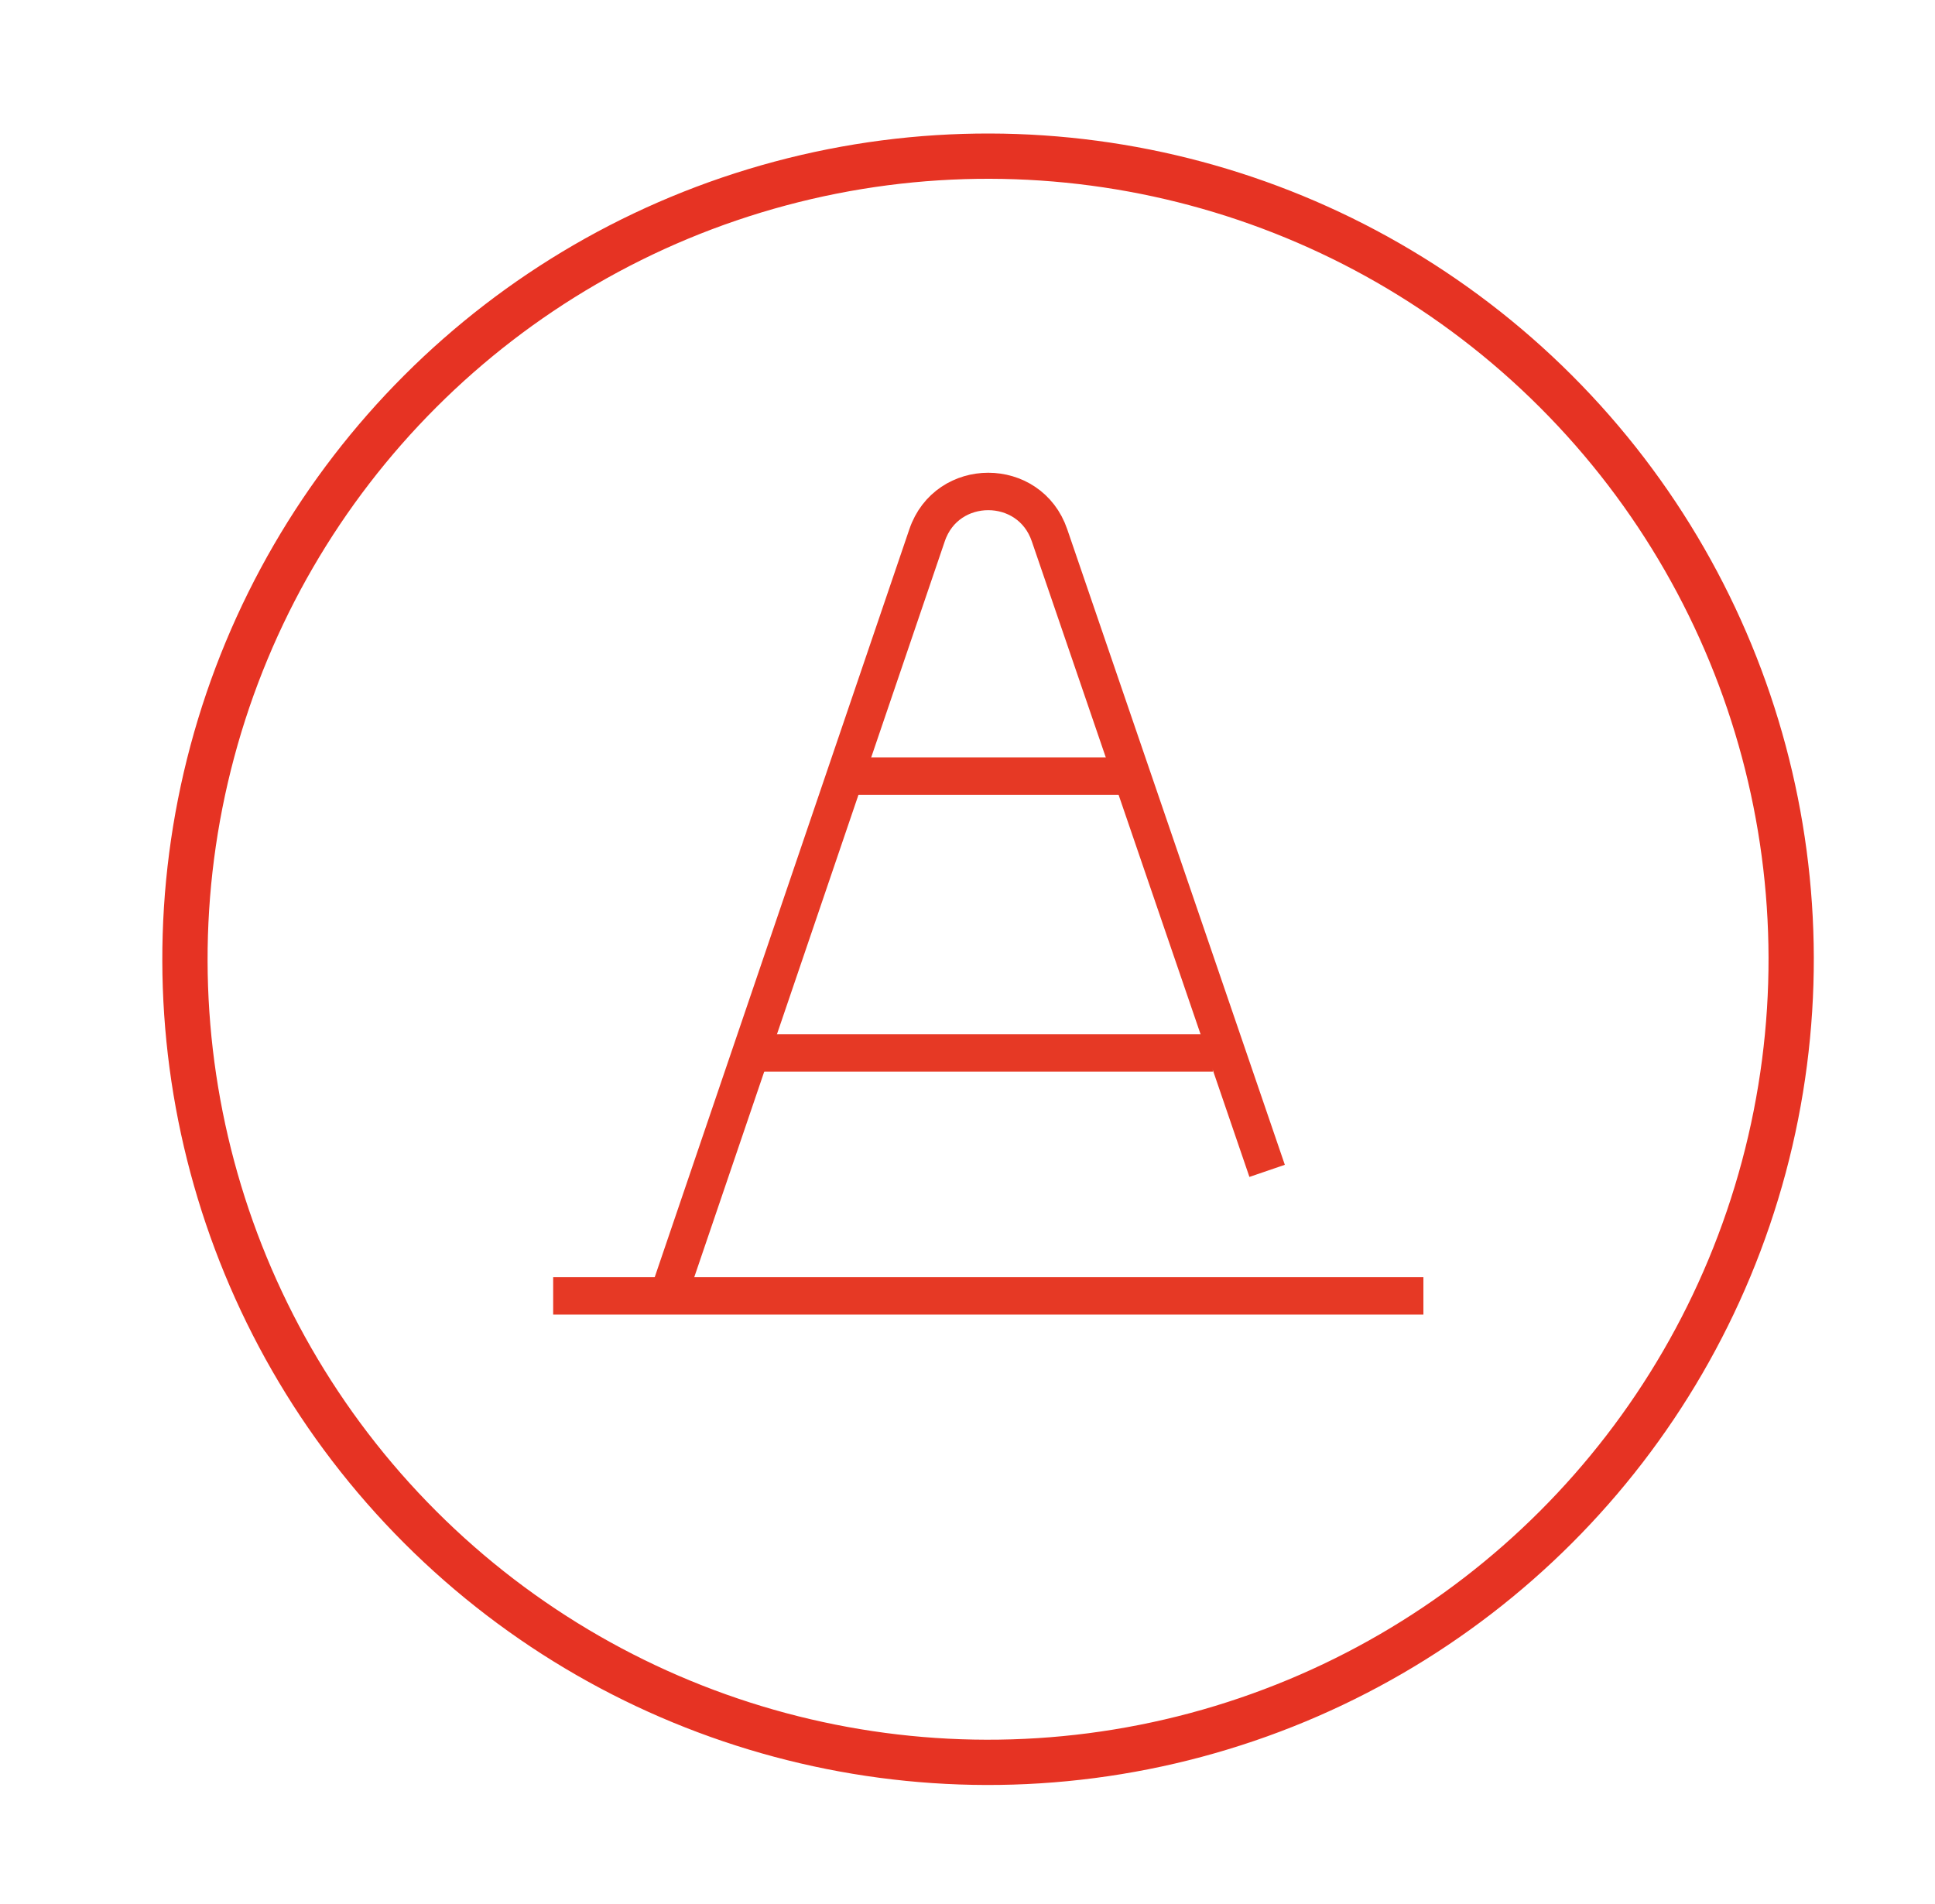 <?xml version="1.0" encoding="utf-8"?>
<!-- Generator: Adobe Illustrator 25.0.0, SVG Export Plug-In . SVG Version: 6.00 Build 0)  -->
<svg version="1.1" id="Diseño" xmlns="http://www.w3.org/2000/svg" xmlns:xlink="http://www.w3.org/1999/xlink" x="0px" y="0px"
	 viewBox="0 0 313.25 308.27" style="enable-background:new 0 0 313.25 308.27;" xml:space="preserve">
<style type="text/css">
	.st0{fill:none;stroke:#E63323;stroke-width:7.33;stroke-linejoin:round;}
	.st1{fill:none;stroke:#E63925;stroke-width:6.059;stroke-linejoin:round;stroke-miterlimit:10;}
</style>
<ellipse transform="matrix(0.707 -0.707 0.707 0.707 -62.949 158.616)" class="st0" cx="159.99" cy="155.29" rx="130.03" ry="130.03"/>
<g>
	<path class="st1" d="M205.13,189.55L169.9,86.65c-3.22-9.45-16.61-9.45-19.82,0l-42.06,123.55"/>
	<line class="st1" x1="89.55" y1="209.79" x2="230.43" y2="209.79"/>
	<line class="st1" x1="137.58" y1="125.64" x2="181.52" y2="125.64"/>
	<line class="st1" x1="123.31" y1="170.46" x2="196.34" y2="170.46"/>
</g>
</svg>
